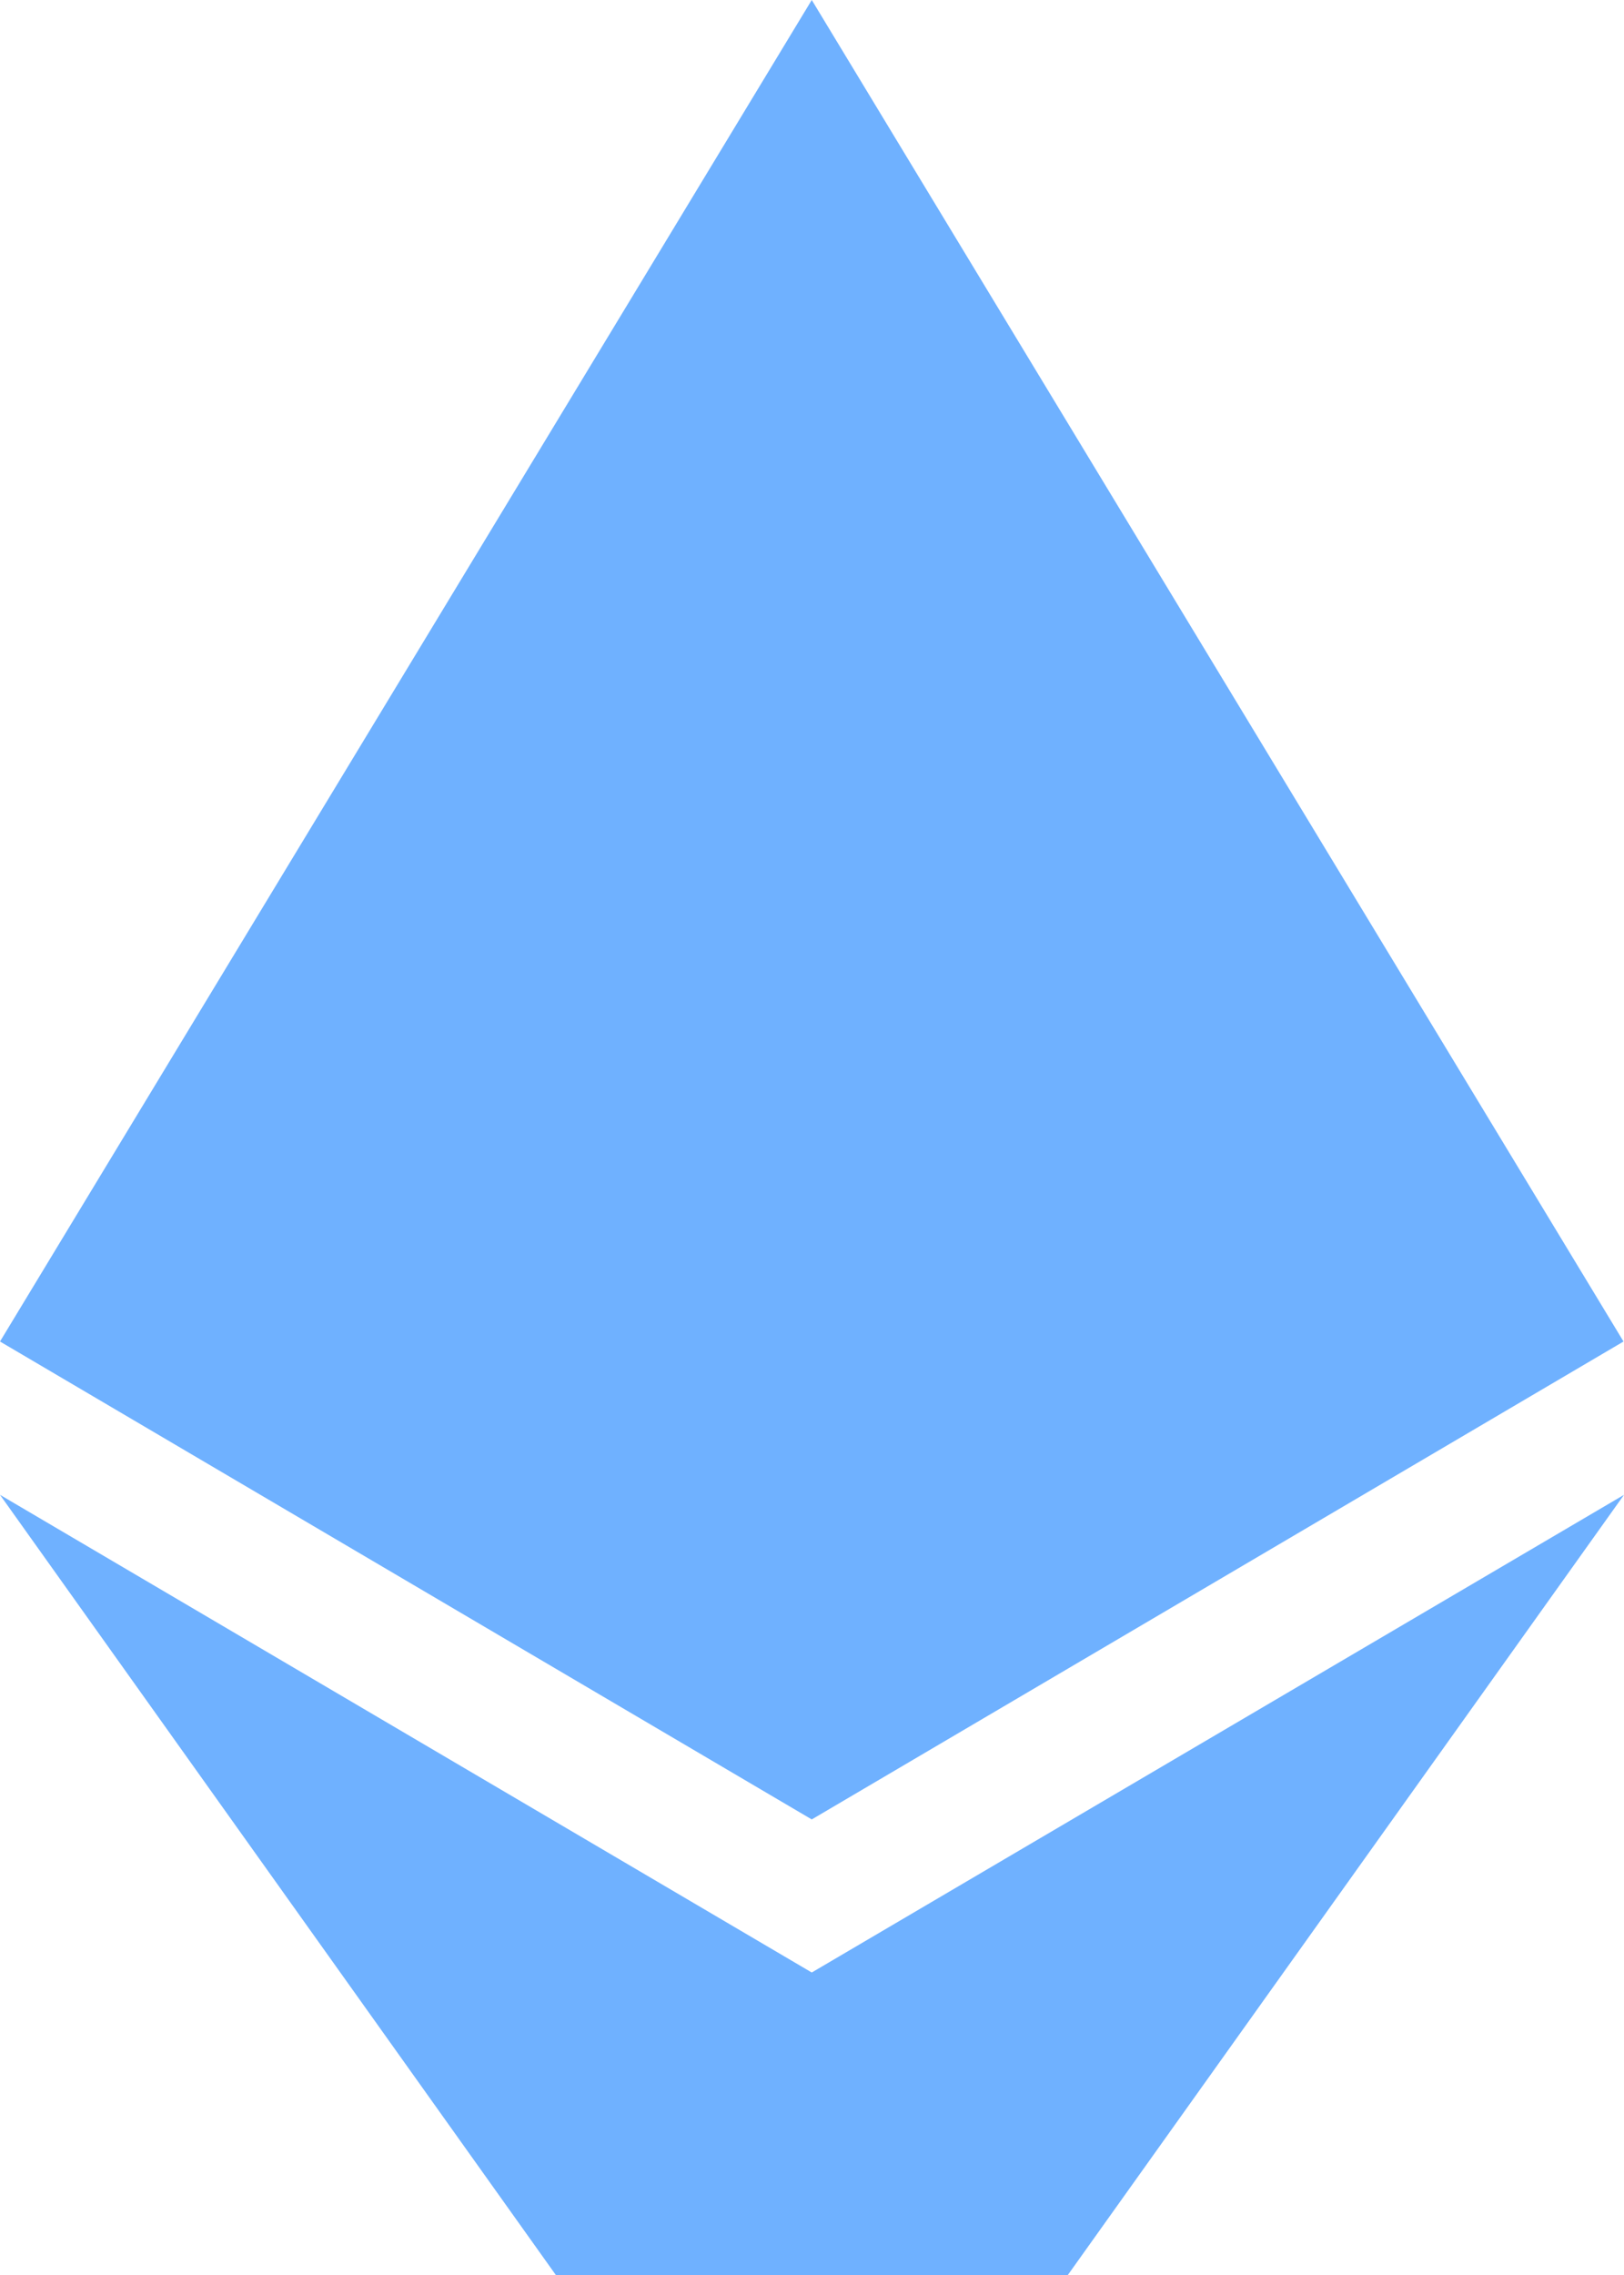 <svg width="20" height="28" viewBox="0 0 20 28" fill="none" xmlns="http://www.w3.org/2000/svg">
<path d="M9.997 0L19.994 16.511L9.997 22.393L0 16.511L9.997 0Z" fill="#6FB1FF"/>
<path d="M9.997 32.421L0 18.398L9.997 24.277L20 18.398L9.997 32.421Z" fill="#6FB1FF"/>
</svg>
